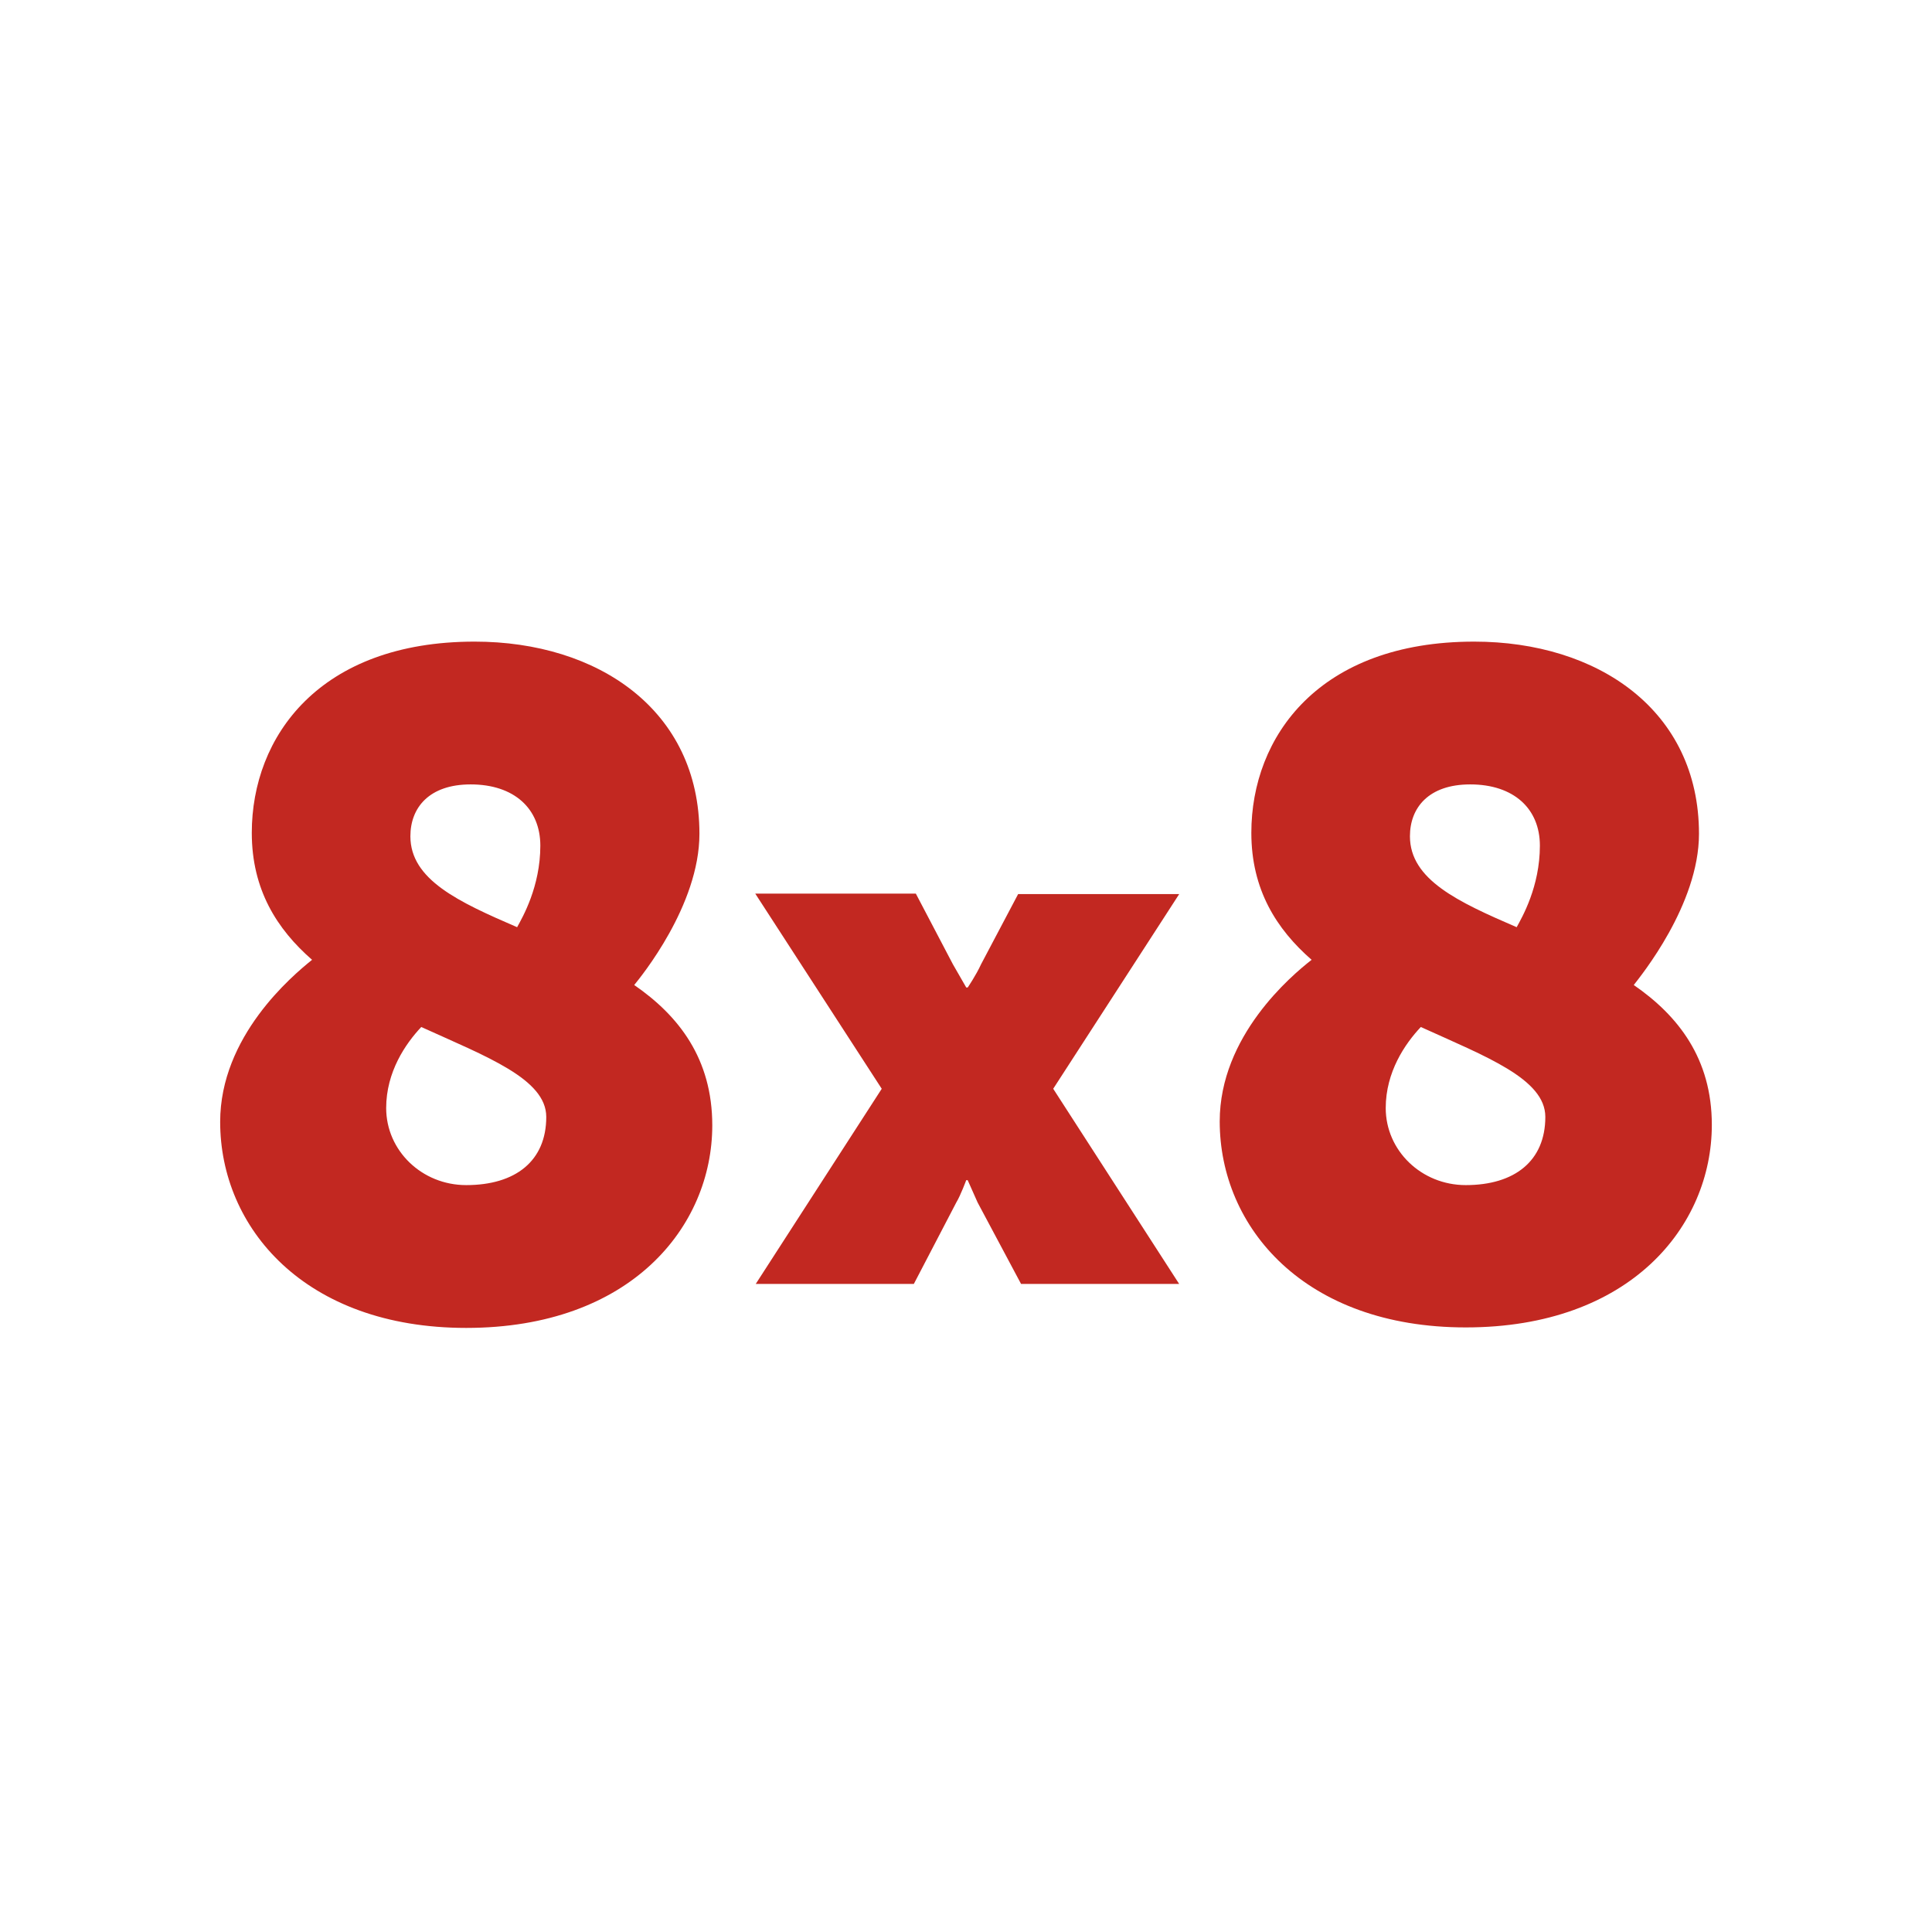 <?xml version="1.0" encoding="UTF-8" standalone="no"?>
<svg xmlns:dc="http://purl.org/dc/elements/1.1/" xmlns:cc="http://creativecommons.org/ns#" xmlns:rdf="http://www.w3.org/1999/02/22-rdf-syntax-ns#" xmlns:svg="http://www.w3.org/2000/svg" xmlns="http://www.w3.org/2000/svg" xmlns:sodipodi="http://sodipodi.sourceforge.net/DTD/sodipodi-0.dtd" xmlns:inkscape="http://www.inkscape.org/namespaces/inkscape" fill="#c22821" version="1.1" id="svg4" sodipodi:docname="8x8-ar21.svg" inkscape:version="0.92.3 (2405546, 2018-03-11)" viewBox="0 0 120 60" height="1em" width="1em">
  <defs id="defs8"/>
  <sodipodi:namedview pagecolor="#ffffff" bordercolor="#666666" borderopacity="1" objecttolerance="10" gridtolerance="10" guidetolerance="10" inkscape:pageopacity="0" inkscape:pageshadow="2" inkscape:window-width="1844" inkscape:window-height="691" id="namedview6" showgrid="false" inkscape:zoom="2.925" inkscape:cx="60" inkscape:cy="30" inkscape:window-x="67" inkscape:window-y="27" inkscape:window-maximized="0" inkscape:current-layer="svg4"/>
  <path d="M 73.242,25.534 H 63.238 l -2.302,4.358 c -0.307,0.675 -0.829,1.442 -0.829,1.442 h -0.092 l -0.829,-1.442 -2.302,-4.388 h -9.974 l 7.856,12.122 -7.826,12.122 h 9.82 l 2.639,-5.064 c 0.276,-0.46 0.614,-1.381 0.614,-1.381 h 0.092 l 0.614,1.381 2.701,5.064 h 9.82 L 65.417,37.625 Z m -33.85,5.647 c 0.399,-0.491 4.051,-4.941 4.051,-9.391 0,-7.672 -6.291,-11.938 -13.963,-11.938 -9.636,0 -13.841,5.892 -13.841,11.877 0,3.529 1.565,5.984 3.744,7.887 -1.258,1.013 -5.708,4.757 -5.708,10.066 0,6.567 5.248,12.797 15.283,12.797 10.219,0 15.283,-6.291 15.283,-12.582 0,-4.143 -2.087,-6.813 -4.849,-8.716 z M 29.234,18.721 c 2.701,0 4.327,1.504 4.327,3.805 0,2.547 -1.105,4.45 -1.442,5.064 -3.621,-1.565 -6.629,-2.946 -6.629,-5.647 0,-1.78 1.166,-3.222 3.744,-3.222 z m -0.276,24.888 c -2.762,0 -4.972,-2.148 -4.972,-4.787 0,-2.24 1.197,-3.99 2.179,-5.033 4.051,1.841 7.764,3.222 7.764,5.585 0,2.731 -1.903,4.235 -4.972,4.235 z M 101.476,31.181 c 0.399,-0.522 4.051,-4.972 4.051,-9.391 0,-7.672 -6.291,-11.938 -13.963,-11.938 -9.636,0 -13.841,5.892 -13.841,11.877 0,3.529 1.565,5.984 3.744,7.887 -1.258,0.982 -5.708,4.726 -5.708,10.035 0,6.567 5.248,12.797 15.283,12.797 10.219,0 15.283,-6.291 15.283,-12.582 0,-4.112 -2.087,-6.782 -4.849,-8.685 z M 91.318,18.721 c 2.701,0 4.327,1.504 4.327,3.805 0,2.547 -1.105,4.45 -1.442,5.064 -3.621,-1.565 -6.629,-2.946 -6.629,-5.647 0,-1.78 1.166,-3.222 3.744,-3.222 z m -0.276,24.888 c -2.762,0 -4.972,-2.148 -4.972,-4.787 0,-2.24 1.197,-3.99 2.179,-5.033 4.051,1.841 7.734,3.222 7.734,5.585 0,2.731 -1.903,4.235 -4.941,4.235 z" id="path2" inkscape:connector-curvature="0" style="stroke-width:0.307"/>
</svg>
